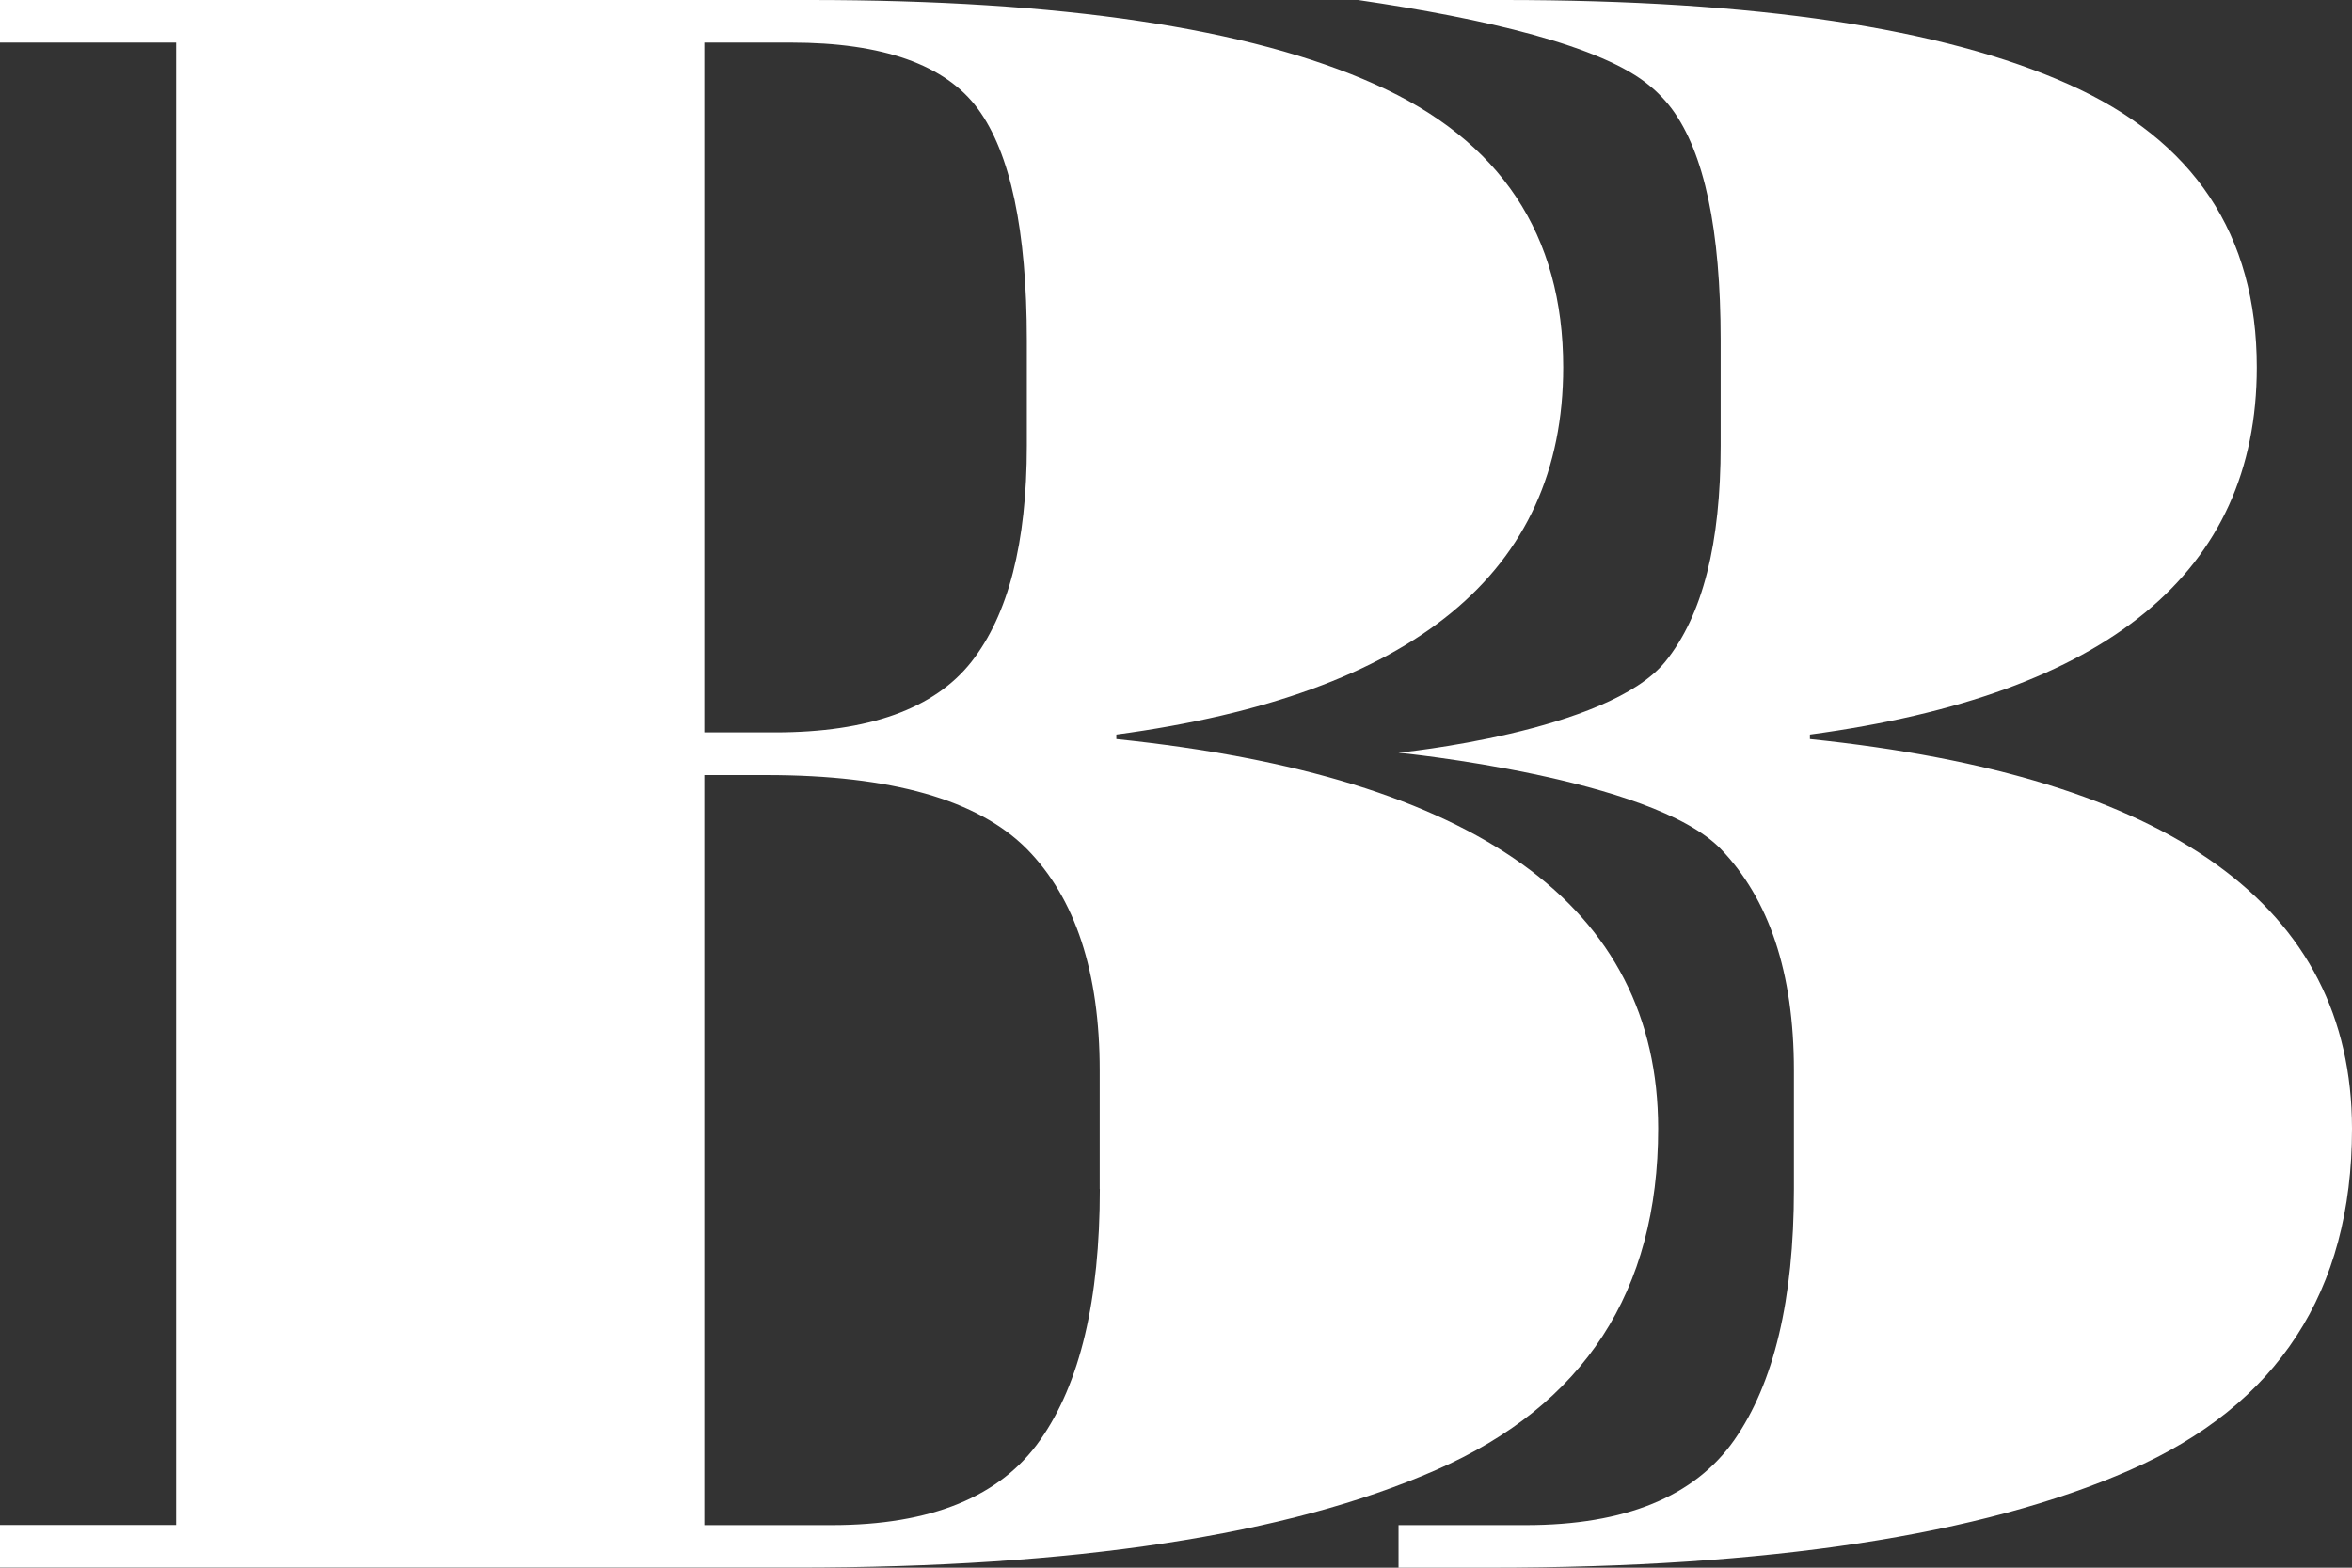 <svg width="384" height="256" viewBox="0 0 384 256" fill="none" xmlns="http://www.w3.org/2000/svg">
<rect x="0" y="0" width="384" height="256" fill="#333333" stroke="none"/>
<path d="M295.496 120.687V119.95C344.136 113.399 368.456 93.393 368.456 59.983C368.456 38.319 358.201 22.887 337.711 13.756C317.221 4.574 286.518 0 245.518 0H221.726C242.174 2.999 261.67 7.456 269.433 14.091C269.899 14.476 270.325 14.828 270.71 15.23C271.52 16.018 272.271 16.872 272.939 17.76C278.269 24.948 280.924 37.548 280.924 55.593V72.767C280.924 88.618 278.047 100.447 271.865 108.07C262.461 119.581 228.312 122.916 228.312 122.916C228.312 122.916 269.636 126.97 280.924 138.615C288.767 146.741 292.882 158.721 292.882 174.806V194.175C292.882 212.22 289.618 225.876 283.153 235.141C276.688 244.39 265.298 249.048 249.106 249.048H228.332V256.001H243.35C288.727 256.001 323.545 250.69 347.723 240.067C371.901 229.478 384 210.897 384 184.306C383.96 147.981 354.472 126.786 295.496 120.687Z" fill="white"/>
<path d="M182.258 120.687V119.95C230.898 113.399 255.218 93.393 255.218 59.983C255.218 38.319 244.963 22.887 224.473 13.756C203.984 4.574 173.239 0 132.24 0H0V6.953H28.758V249.031H0V255.984H130.071C175.449 255.984 210.266 250.673 234.445 240.05C258.623 229.461 270.722 210.879 270.722 184.289C270.702 147.981 241.193 126.786 182.258 120.687ZM114.993 6.953H129.159C144.177 6.953 154.372 10.589 159.661 17.777C164.95 24.965 167.646 37.565 167.646 55.61V72.784C167.646 88.635 164.626 100.396 158.587 108.088C152.547 115.745 141.826 119.598 126.525 119.598H114.993V6.953ZM179.562 194.175C179.562 212.22 176.361 225.876 169.835 235.141C163.37 244.39 152.02 249.048 135.786 249.048H114.993V126.568H125.187C145.494 126.568 159.661 130.589 167.646 138.632C175.57 146.674 179.542 158.738 179.542 174.823V194.175H179.562Z" fill="white"/>
</svg>
